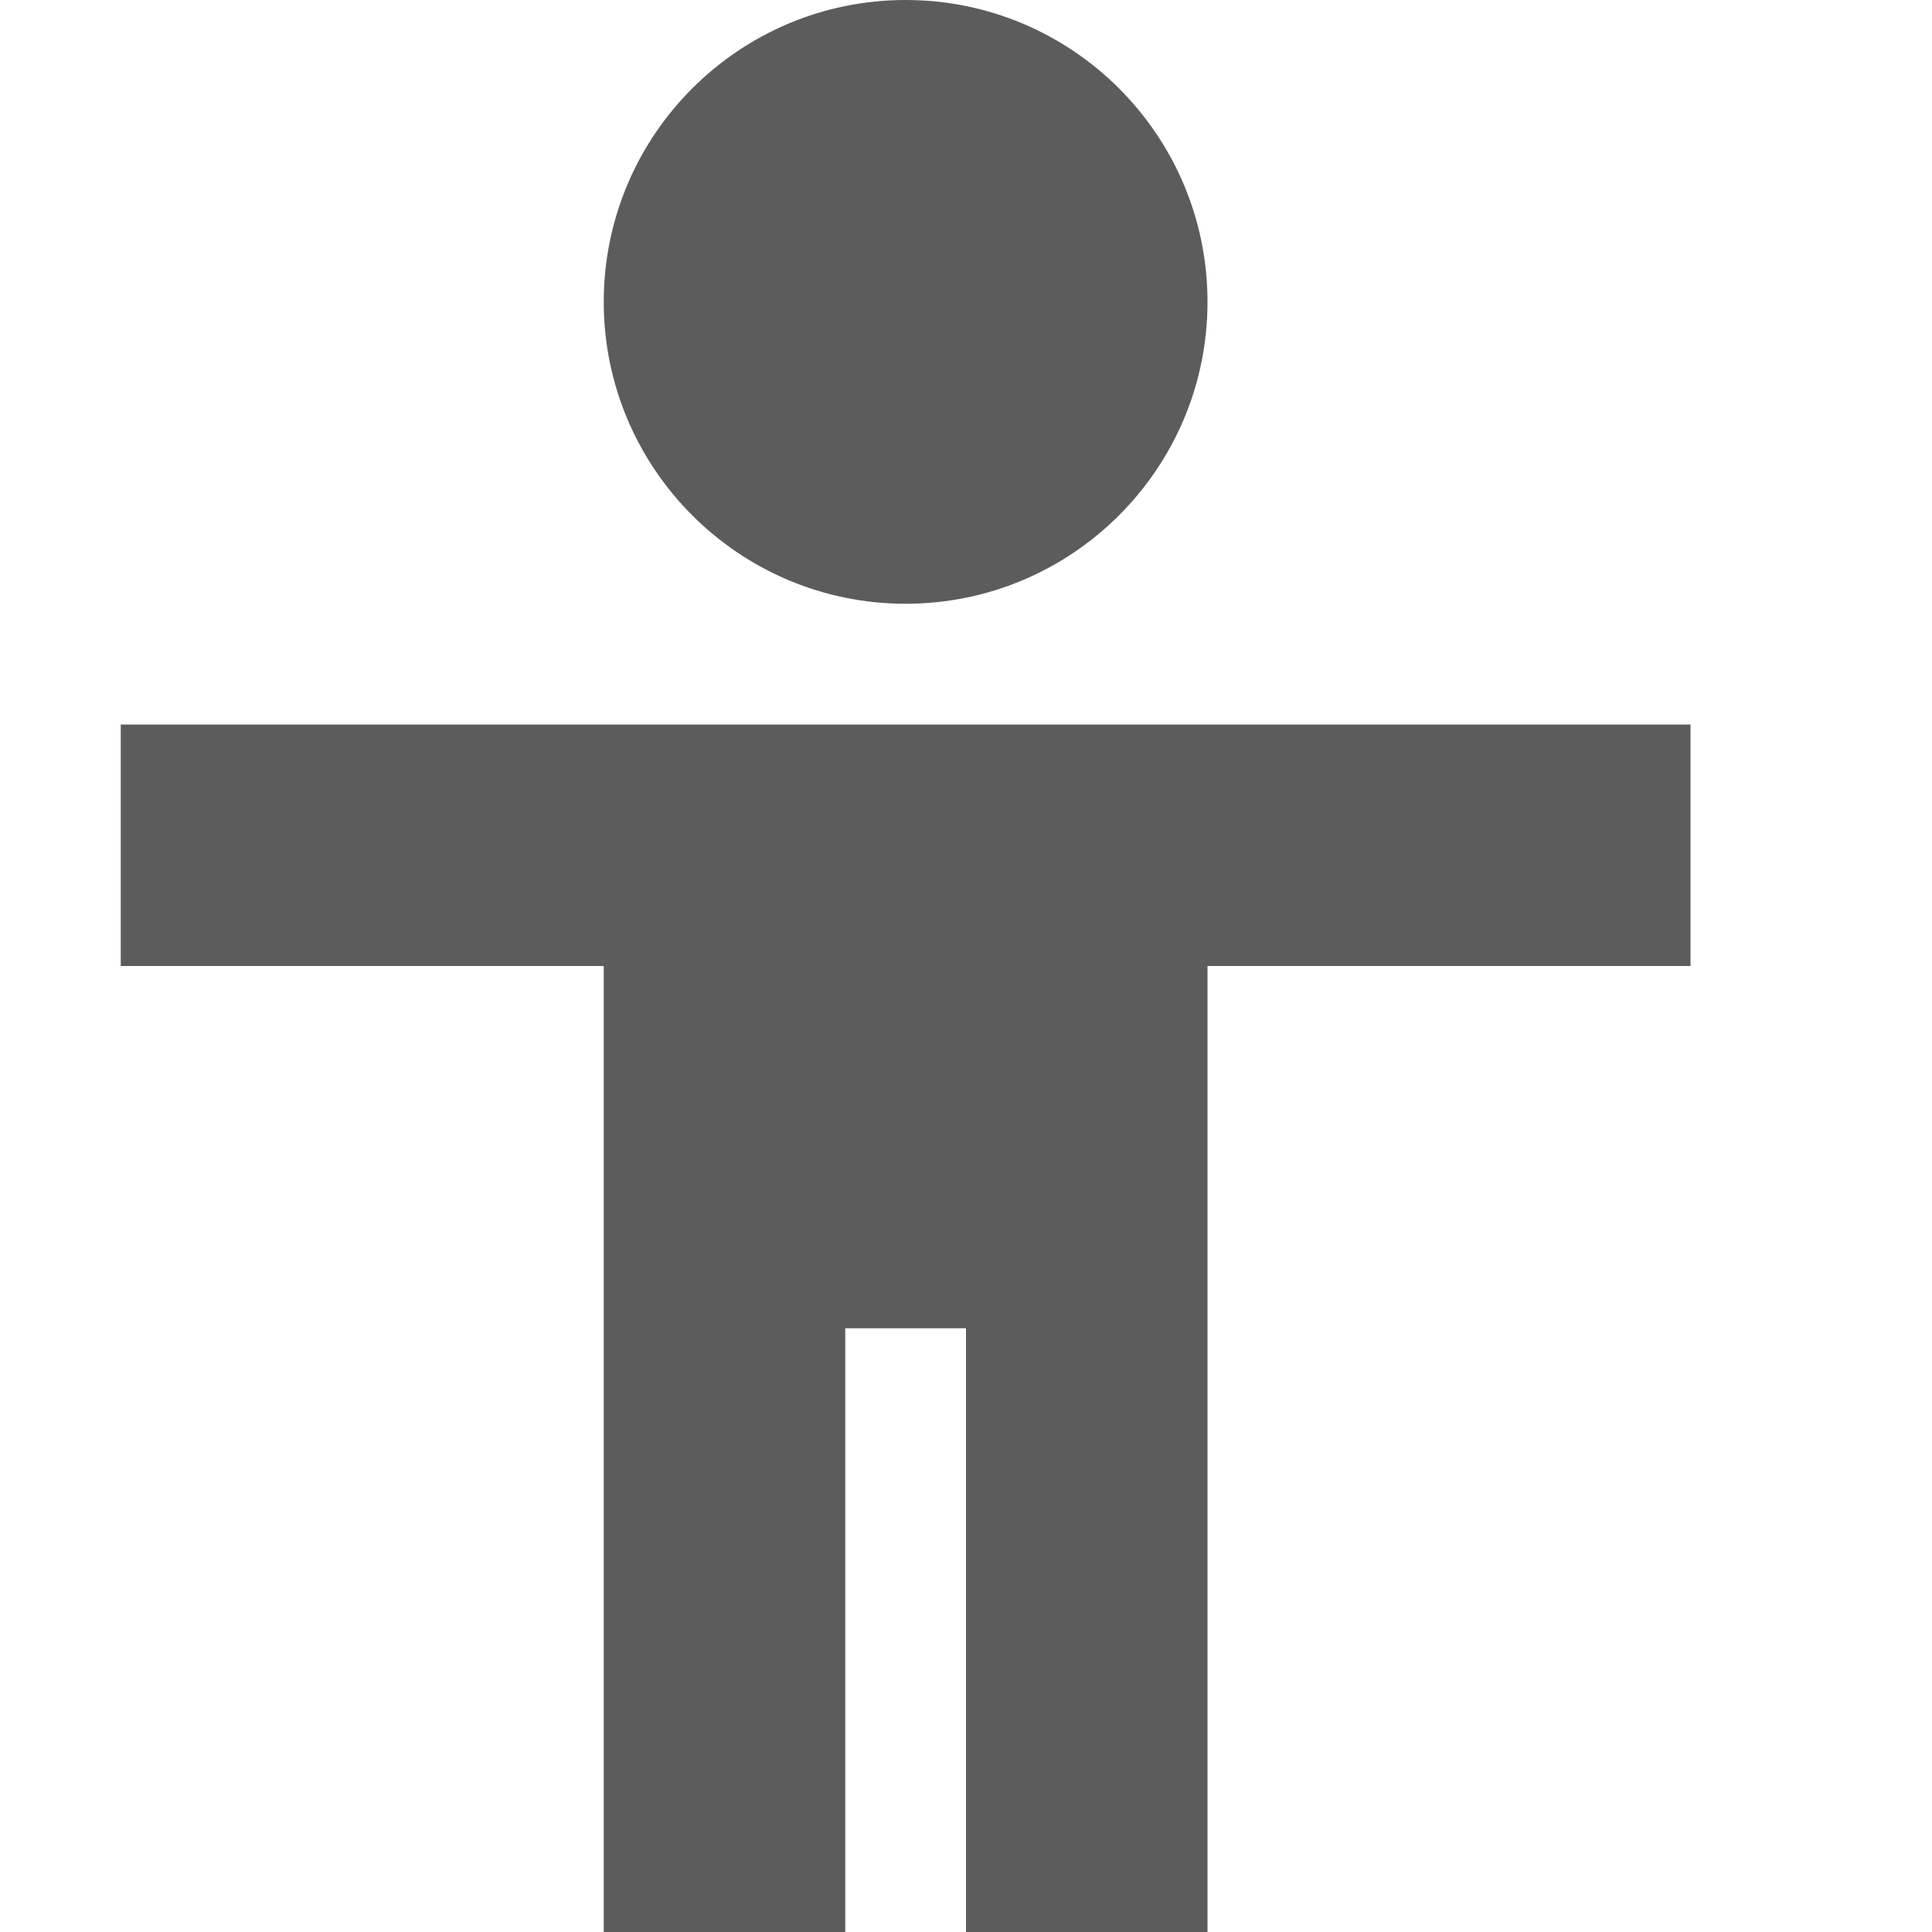<svg width="16" height="16" version="1.1" xmlns="http://www.w3.org/2000/svg">
 <path d="m7.5 0c-1.38 0-2.5 1.12-2.5 2.5s1.12 2.5 2.5 2.5 2.5-1.12 2.5-2.5-1.12-2.5-2.5-2.5zm-6.5 6v2h4v8h2v-5h1v5h2v-8h4v-2z" style="fill:#5c5c5c"/>
</svg>
